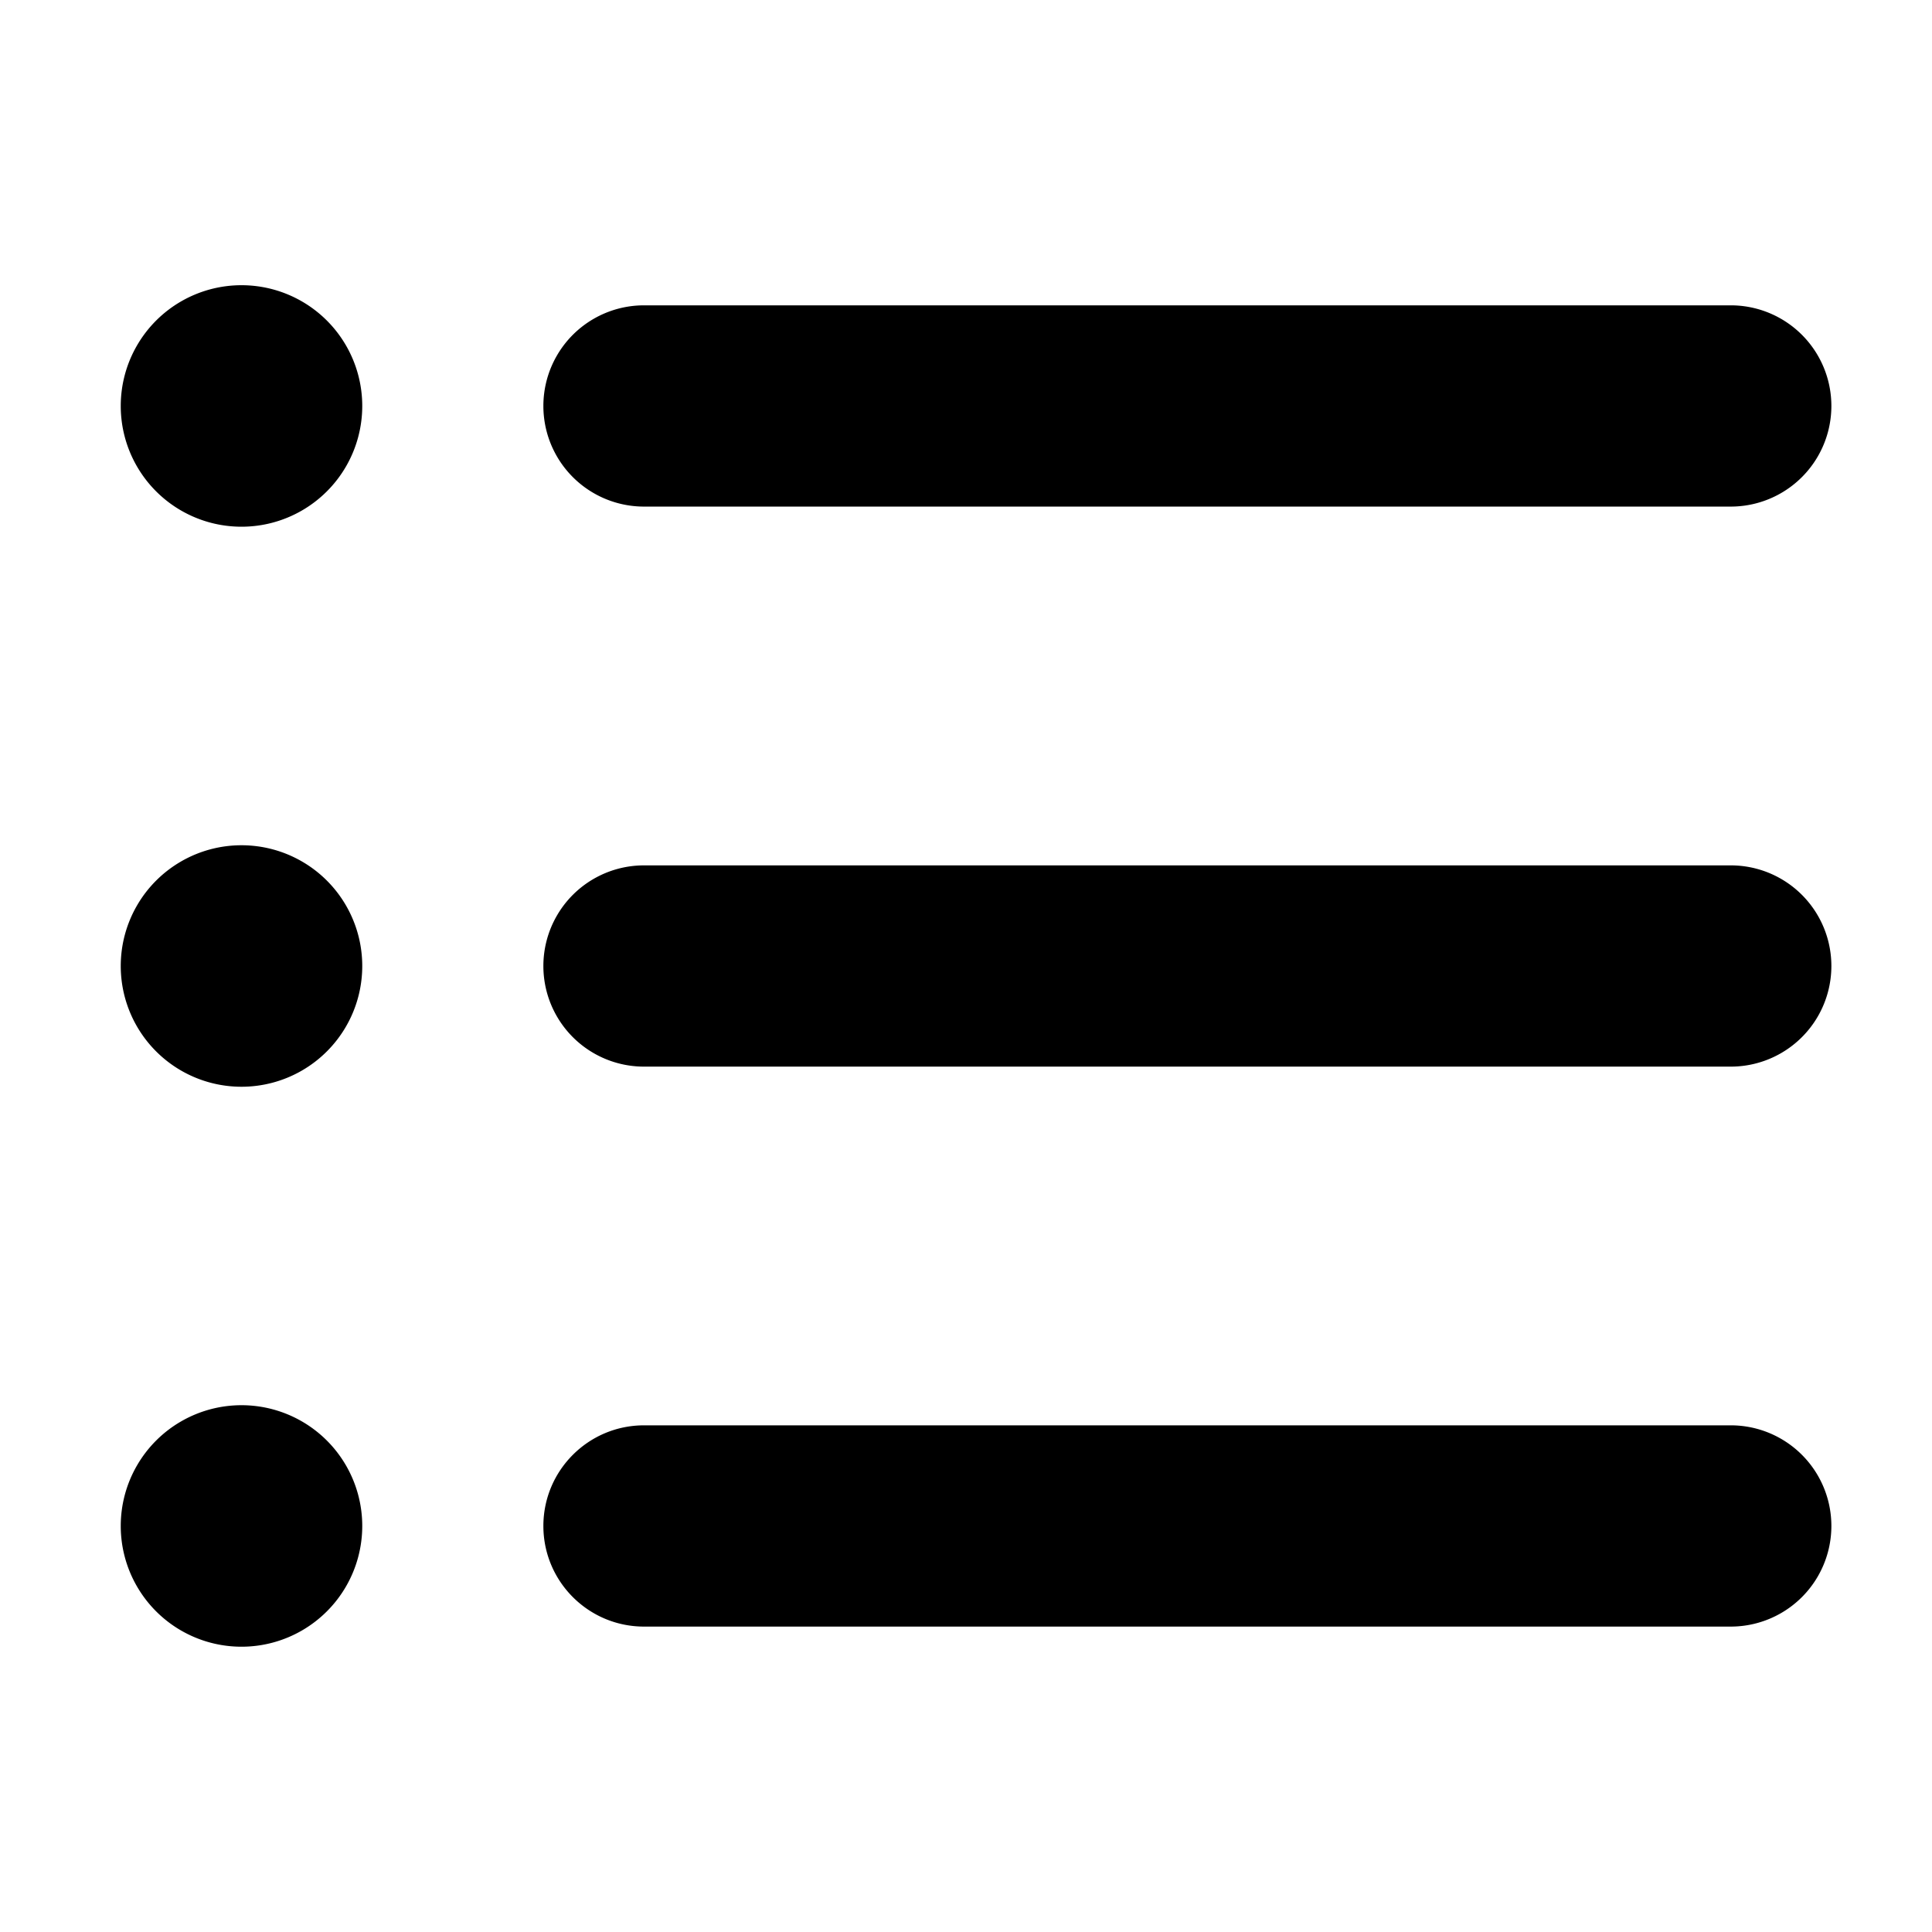 <svg width="24" height="24" viewBox="0 0 24 24" fill="none" xmlns="http://www.w3.org/2000/svg"><path fill-rule="evenodd" clip-rule="evenodd" d="M3 6.543a1.5 1.5 0 100-3 1.5 1.5 0 000 3zm5-2.75a1.25 1.25 0 100 2.5h13.5a1.25 1.25 0 100-2.5H8zm0 6.957a1.25 1.25 0 100 2.5h13.5a1.25 1.25 0 100-2.5H8zm-1.25 8.206c0-.69.56-1.25 1.25-1.25h13.5a1.25 1.25 0 010 2.5H8c-.69 0-1.25-.56-1.25-1.25zM4.5 12a1.5 1.5 0 11-3 0 1.5 1.5 0 013 0zM3 20.456a1.5 1.5 0 100-3 1.5 1.5 0 000 3z" fill="currentColor"/></svg>